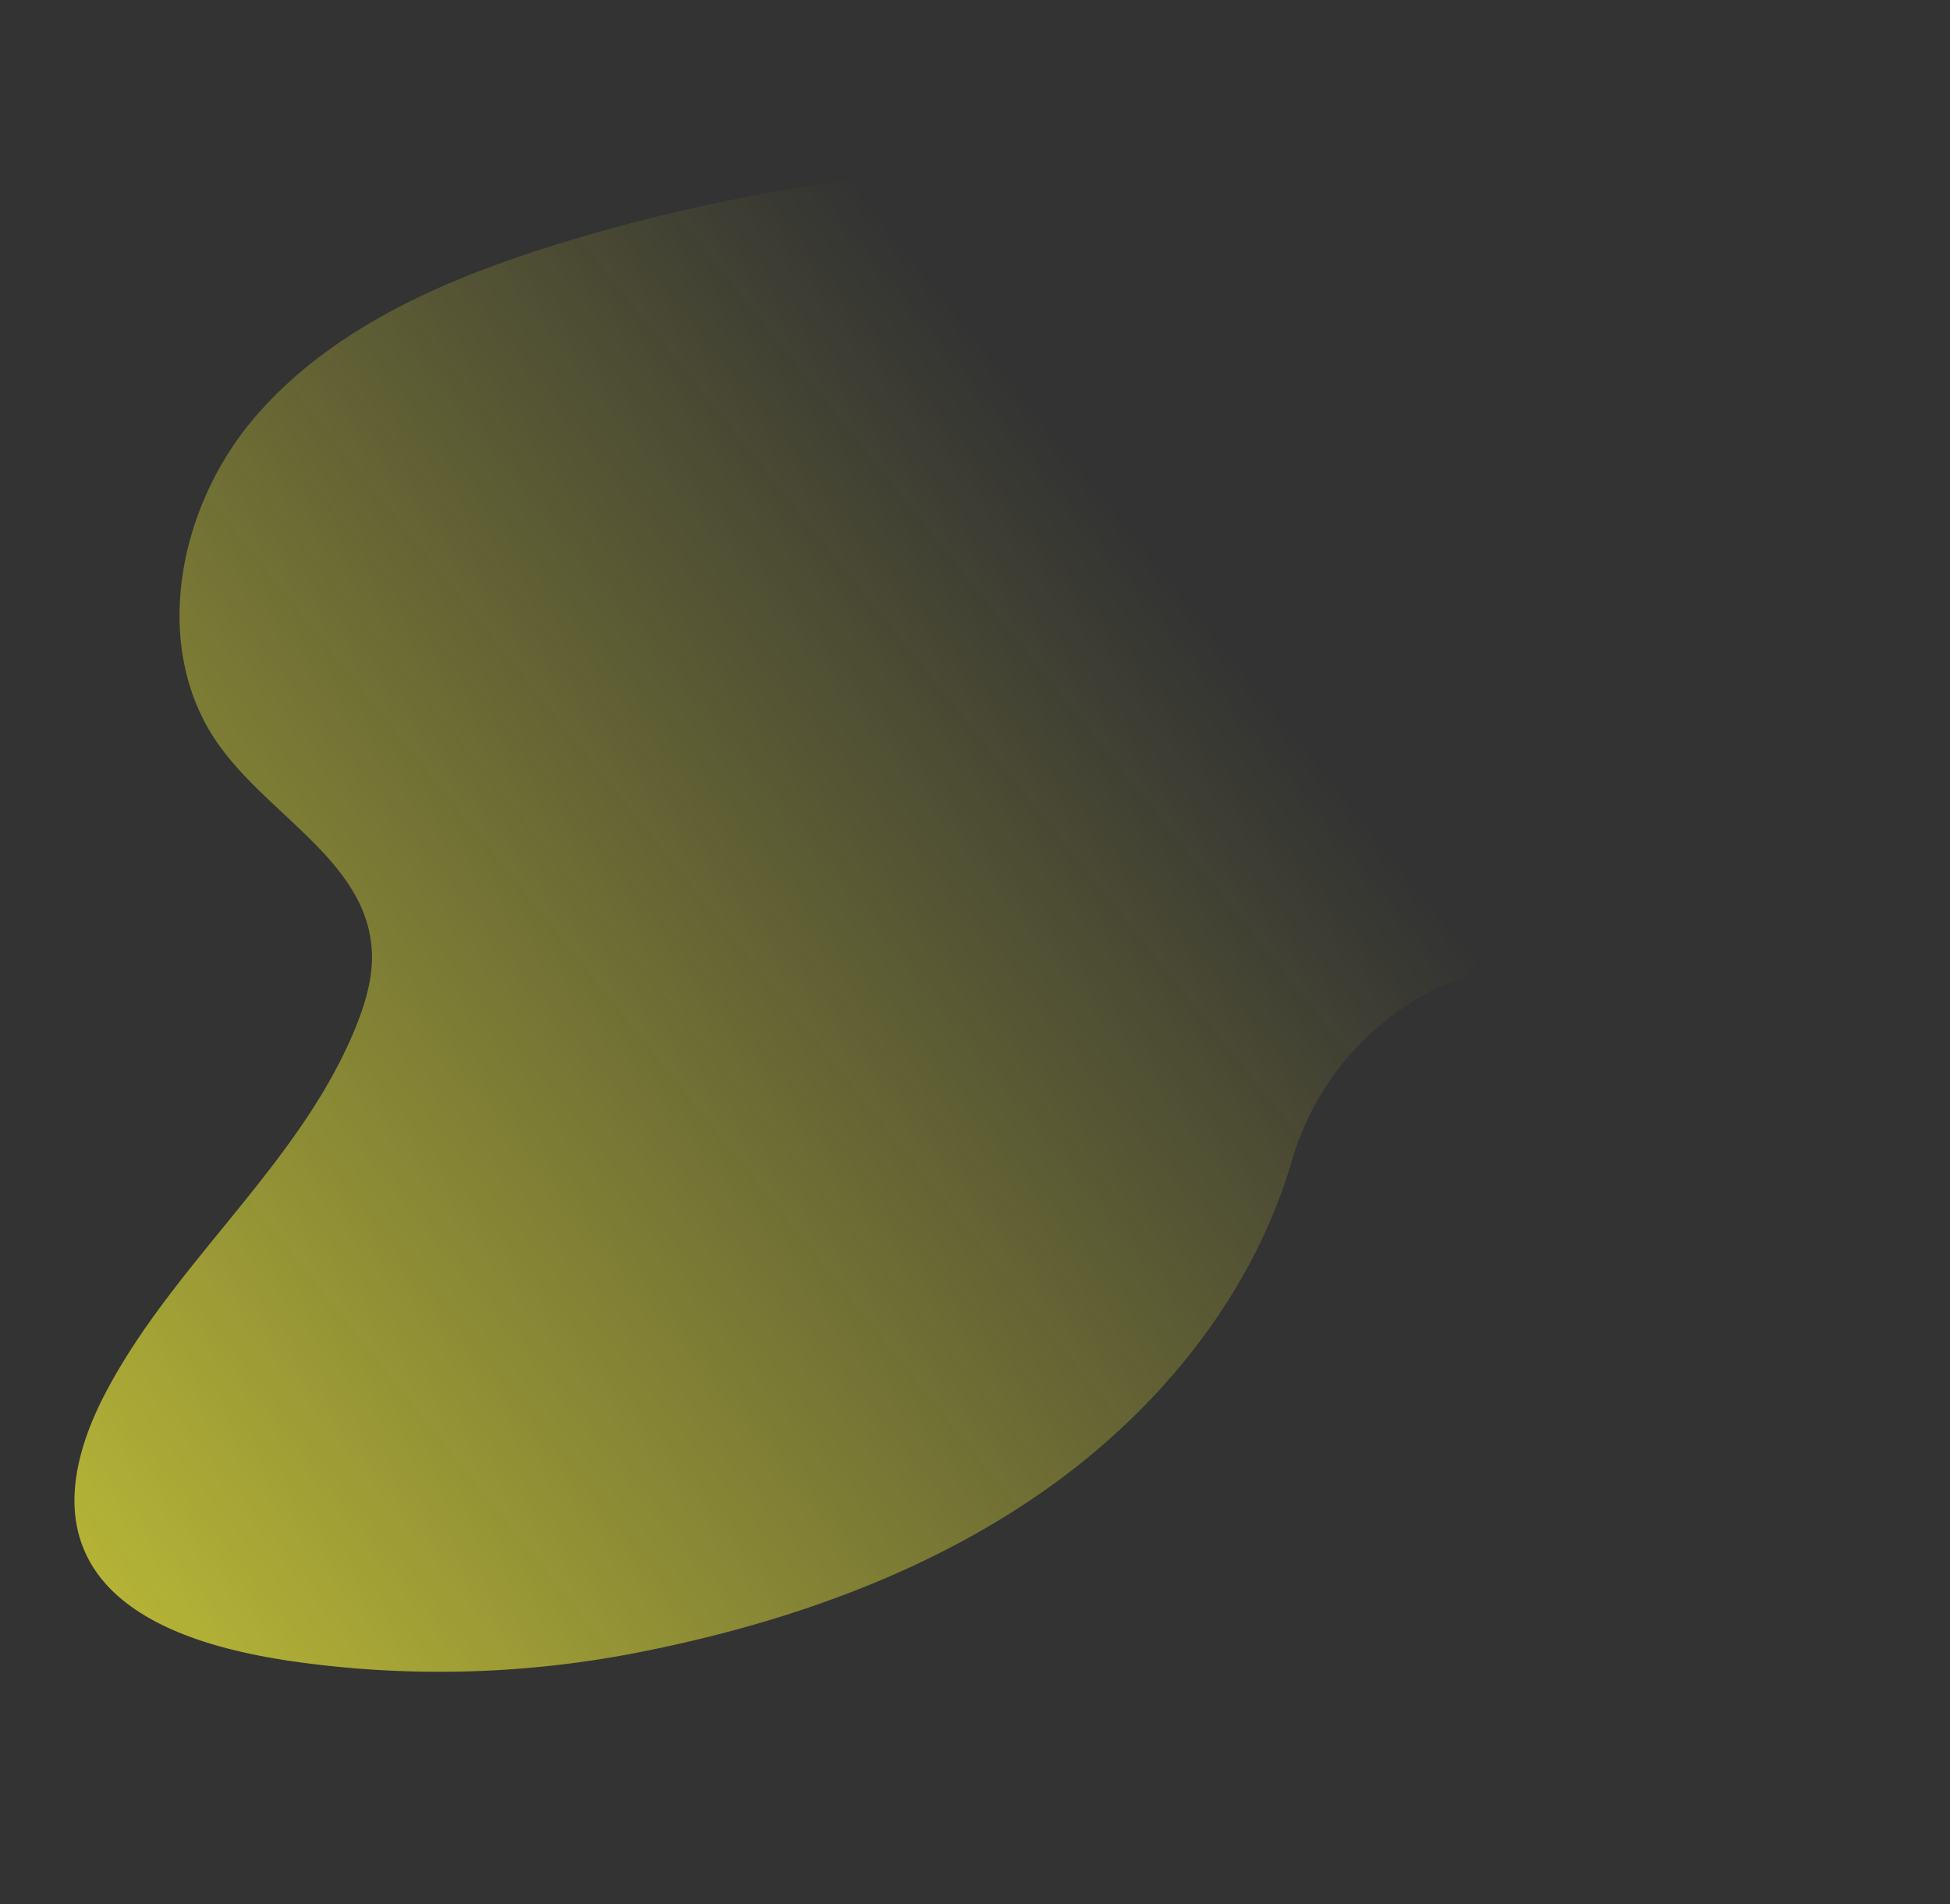 <svg xmlns="http://www.w3.org/2000/svg" xmlns:xlink="http://www.w3.org/1999/xlink" width="414.96" height="405.226" viewBox="0 0 414.96 405.226">
  <rect x="0" y="0" width="414.96" height="405.226" fill="#333333" stroke="none"/>
  <defs>
    <linearGradient id="linear-gradient" x1="0.961" y1="-0.185" x2="0.242" y2="0.568" gradientUnits="objectBoundingBox">
      <stop offset="0" stop-color="#fffd38" stop-opacity="0.761"/>
      <stop offset="1" stop-color="#fffd38" stop-opacity="0"/>
    </linearGradient>
  </defs>
  <path id="Shape_Copy_3" data-name="Shape Copy 3" d="M105.832,142.547c3-28.7,17.333-55.433,37.241-76.339,22.482-23.561,51.743-40.011,82.033-51.664A219.747,219.747,0,0,1,296.928.065c15.188-.428,38.356.857,47.8,15.936,6.092,9.682,4.634,22.276,1.2,33.157-9.525,30.159-32.35,55.262-38.957,86.106-1.2,5.74-1.888,11.738-.343,17.393,4.719,17.735,26.515,23.818,39.558,36.756,17.677,17.478,17.333,47.465,4.977,69.056-12.356,21.505-33.98,36.07-56.033,47.551a374.491,374.491,0,0,1-137.294,40.526c-40.33,3.77-82.033.771-119.1-15.679C23.37,324.1,8.1,313.9,2.347,298.138c-6.007-16.707.343-35.385,9.7-50.464,16.218-26.132,40.673-45.581,66.931-62.2a59.391,59.391,0,0,0,26.858-42.925Z" transform="matrix(-0.985, -0.174, 0.174, -0.985, 354.531, 405.226)" fill="url(#linear-gradient)"/>
</svg>
